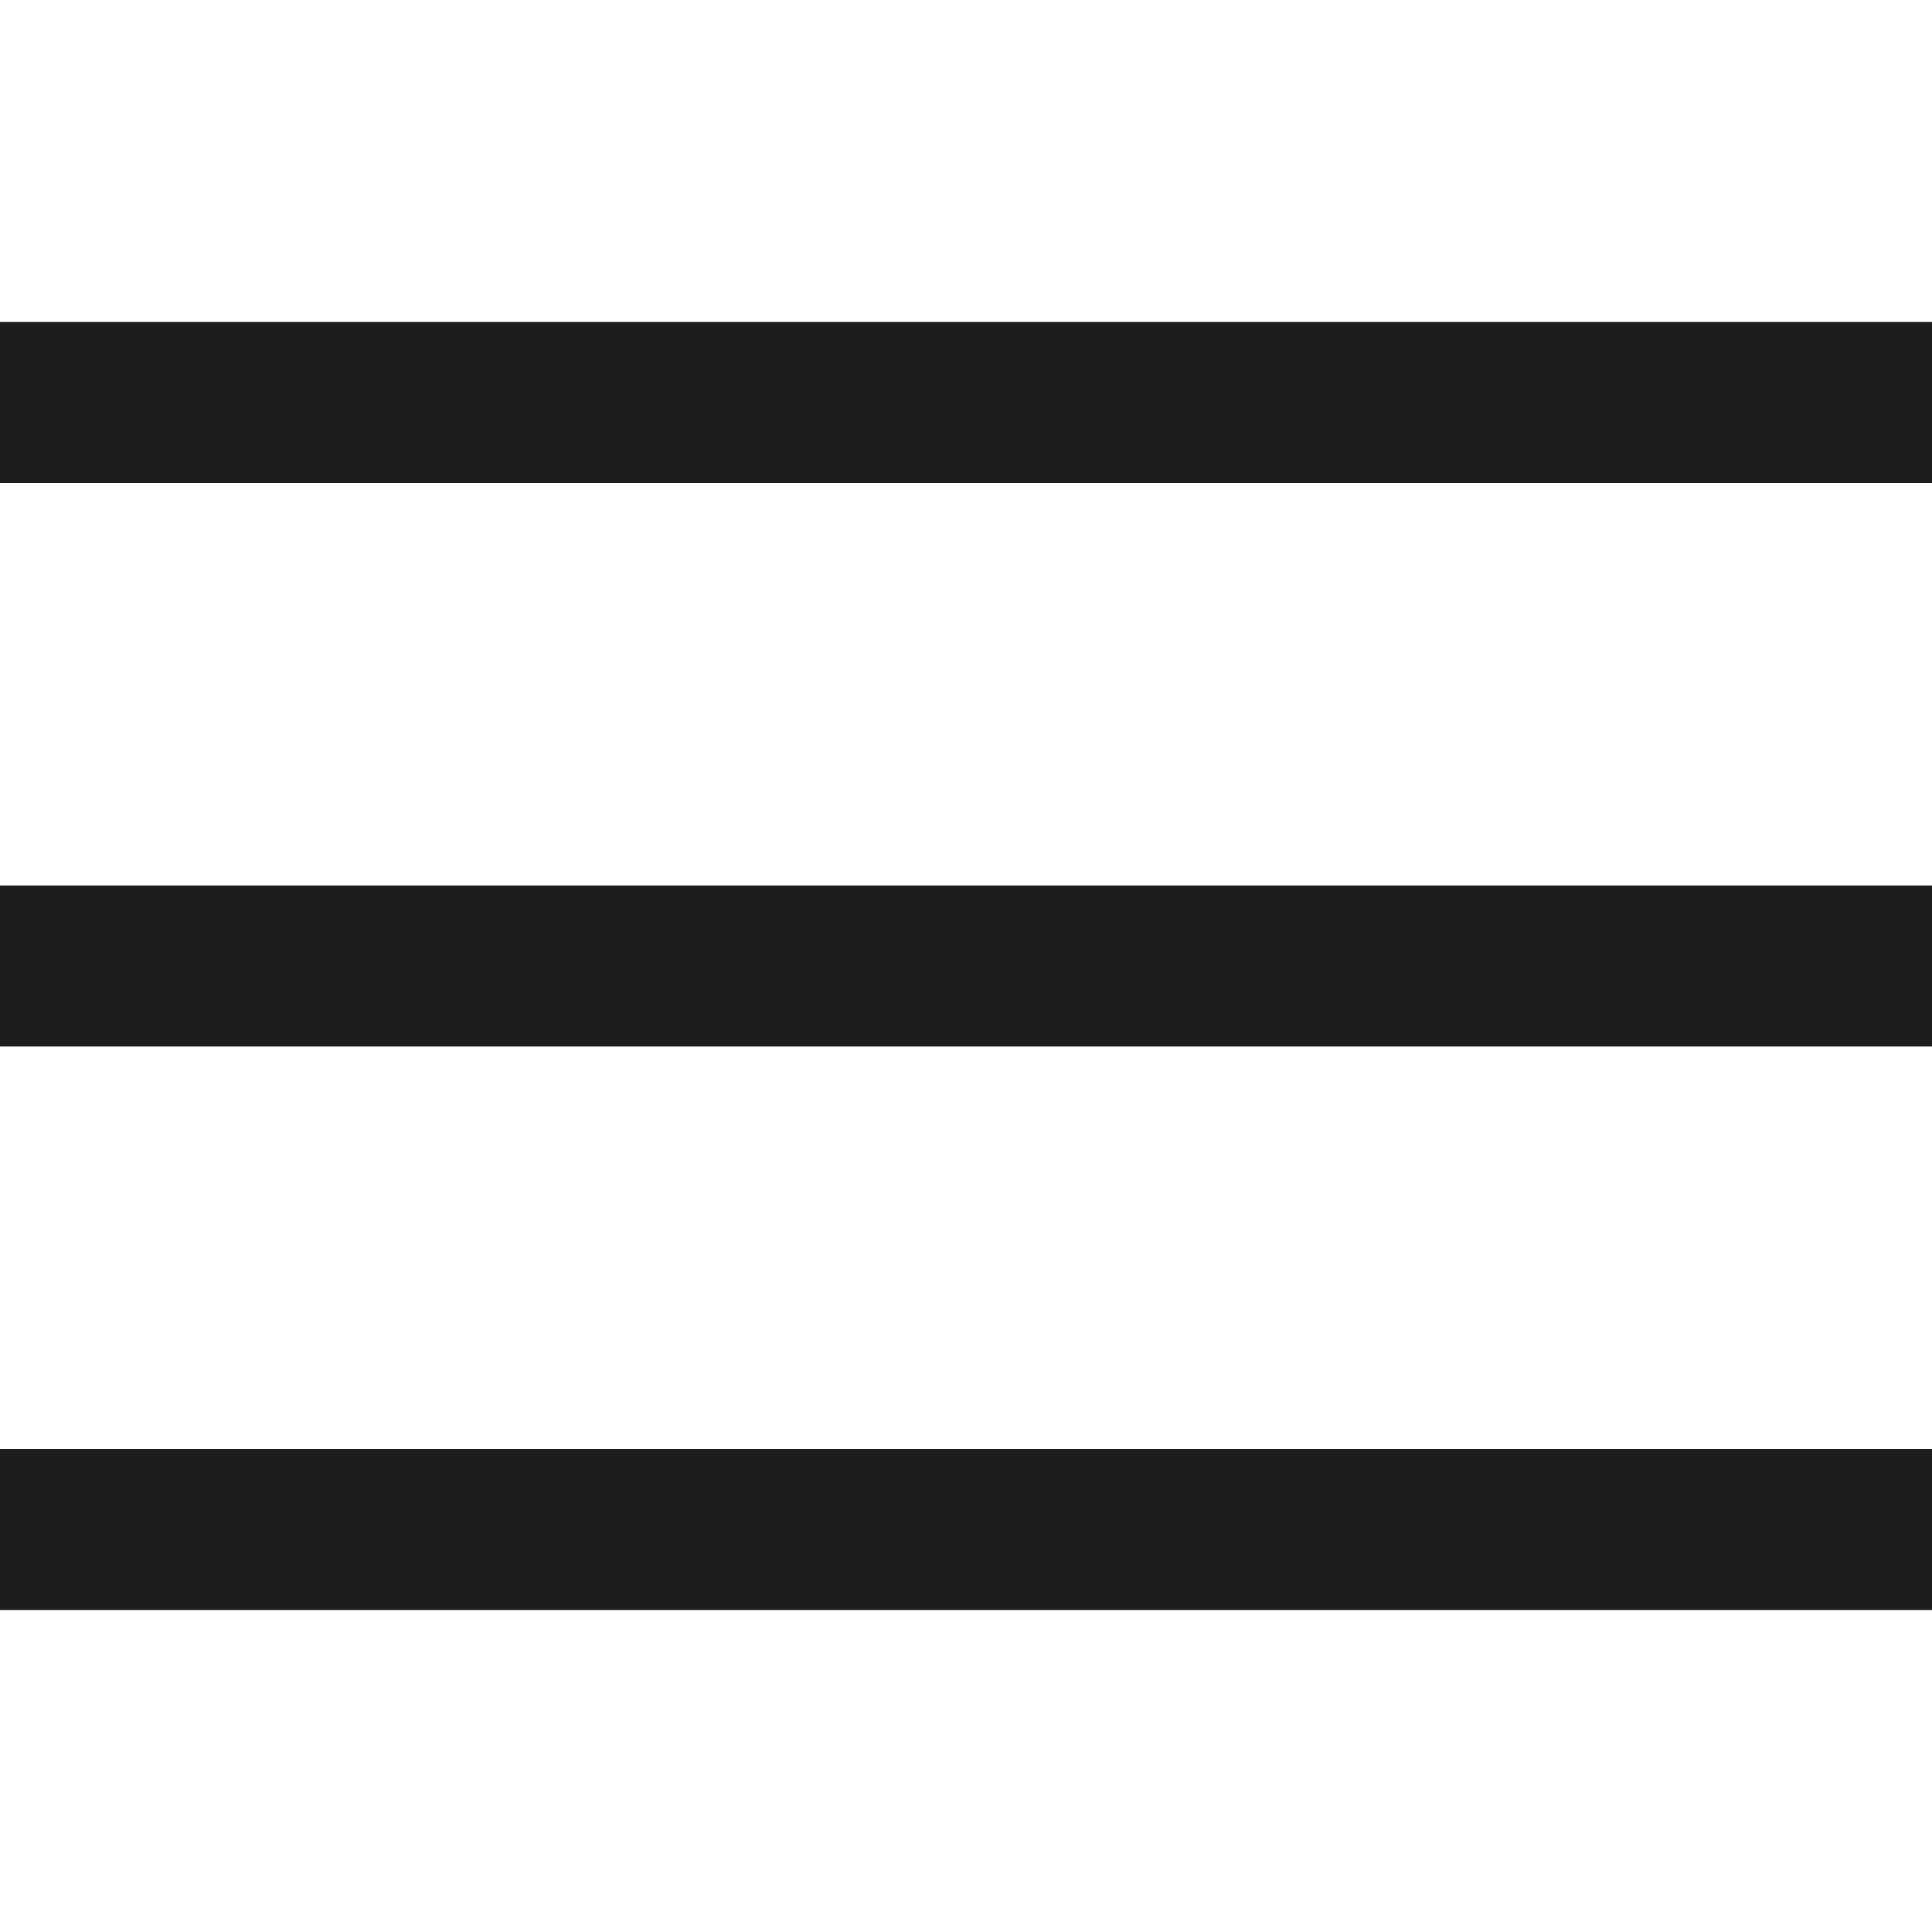 <svg width="24" height="24" viewBox="0 0 24 24" fill="none" xmlns="http://www.w3.org/2000/svg">
<rect y="4" width="24" height="2" fill="#1F1C1C"/>
<rect y="11" width="24" height="2" fill="#1F1C1C"/>
<rect y="18" width="24" height="2" fill="#1F1C1C"/>
</svg>

